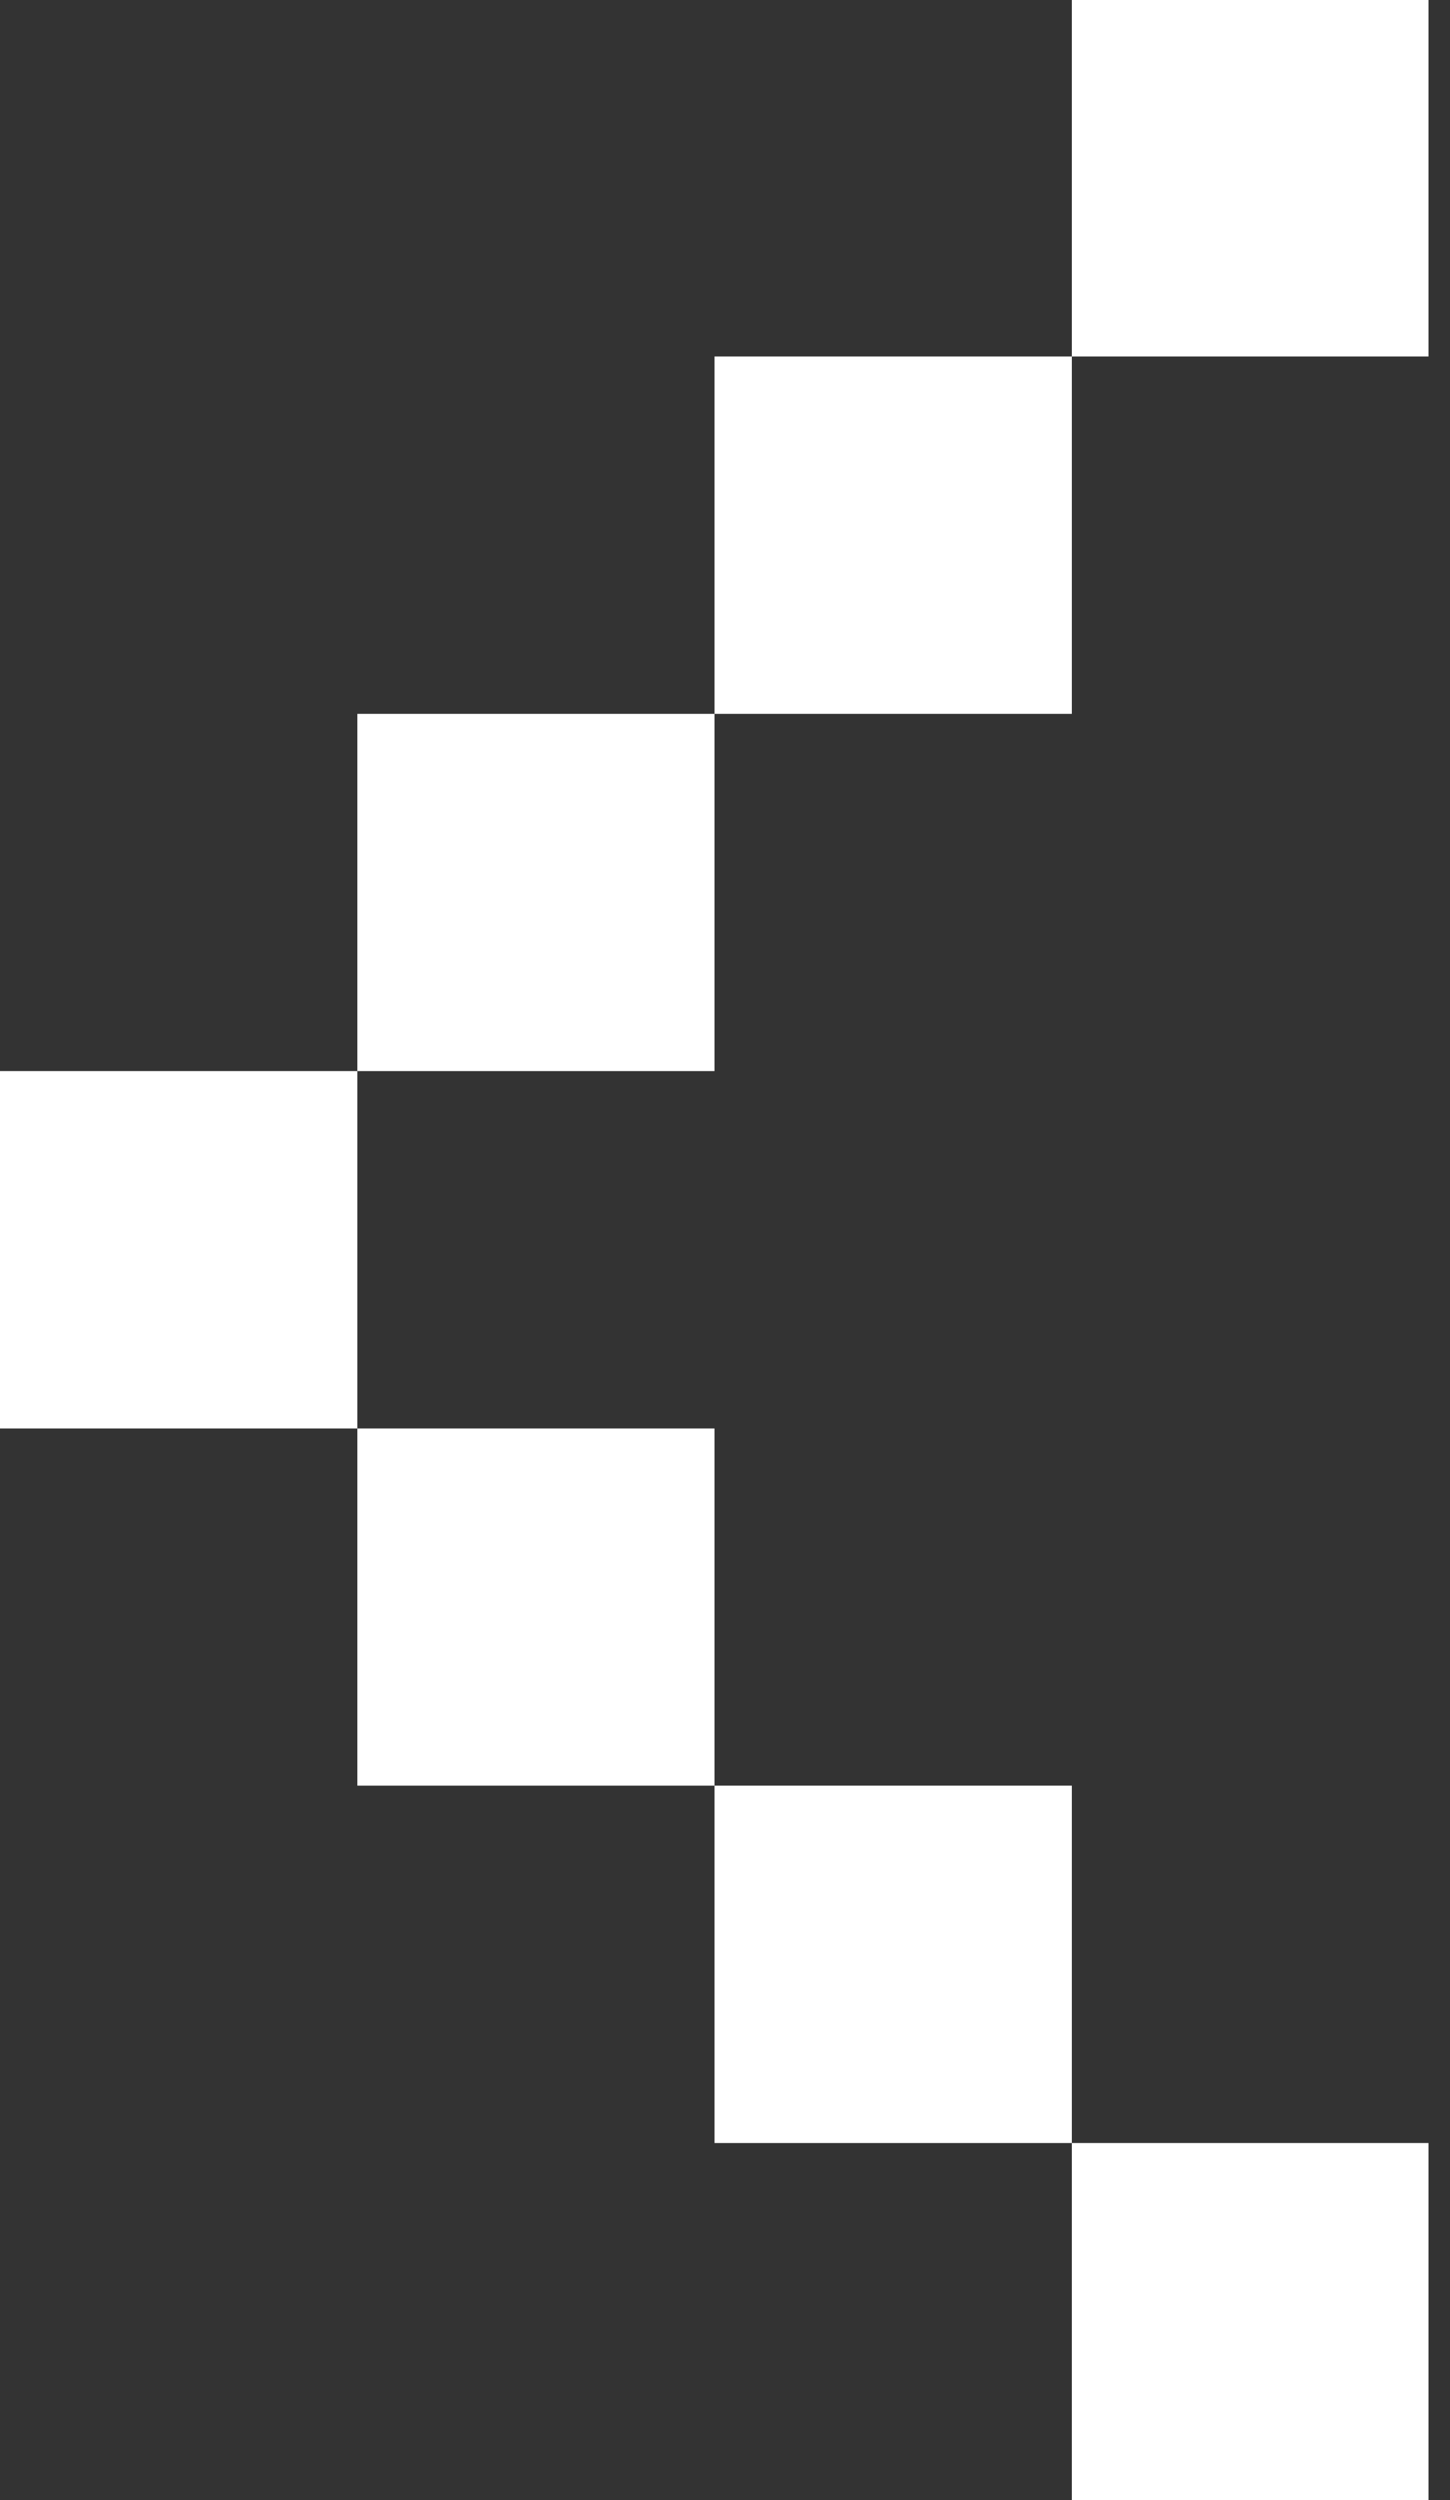 <svg width="29" height="50" viewBox="0 0 29 50" fill="none" xmlns="http://www.w3.org/2000/svg">
<rect x="0" y="0" width="29" height="50" fill="#333333" stroke="none"/>
<path d="M21.437 7.129V0H28.57V7.129H21.437V14.276H14.29V21.42H7.147V28.567H14.29V35.71H21.437V42.857H28.57V50H21.437V42.857H14.29V35.71H7.147V28.567H0V21.42H7.147V14.276H14.29V7.129H21.437Z" fill="white"/>
</svg>
